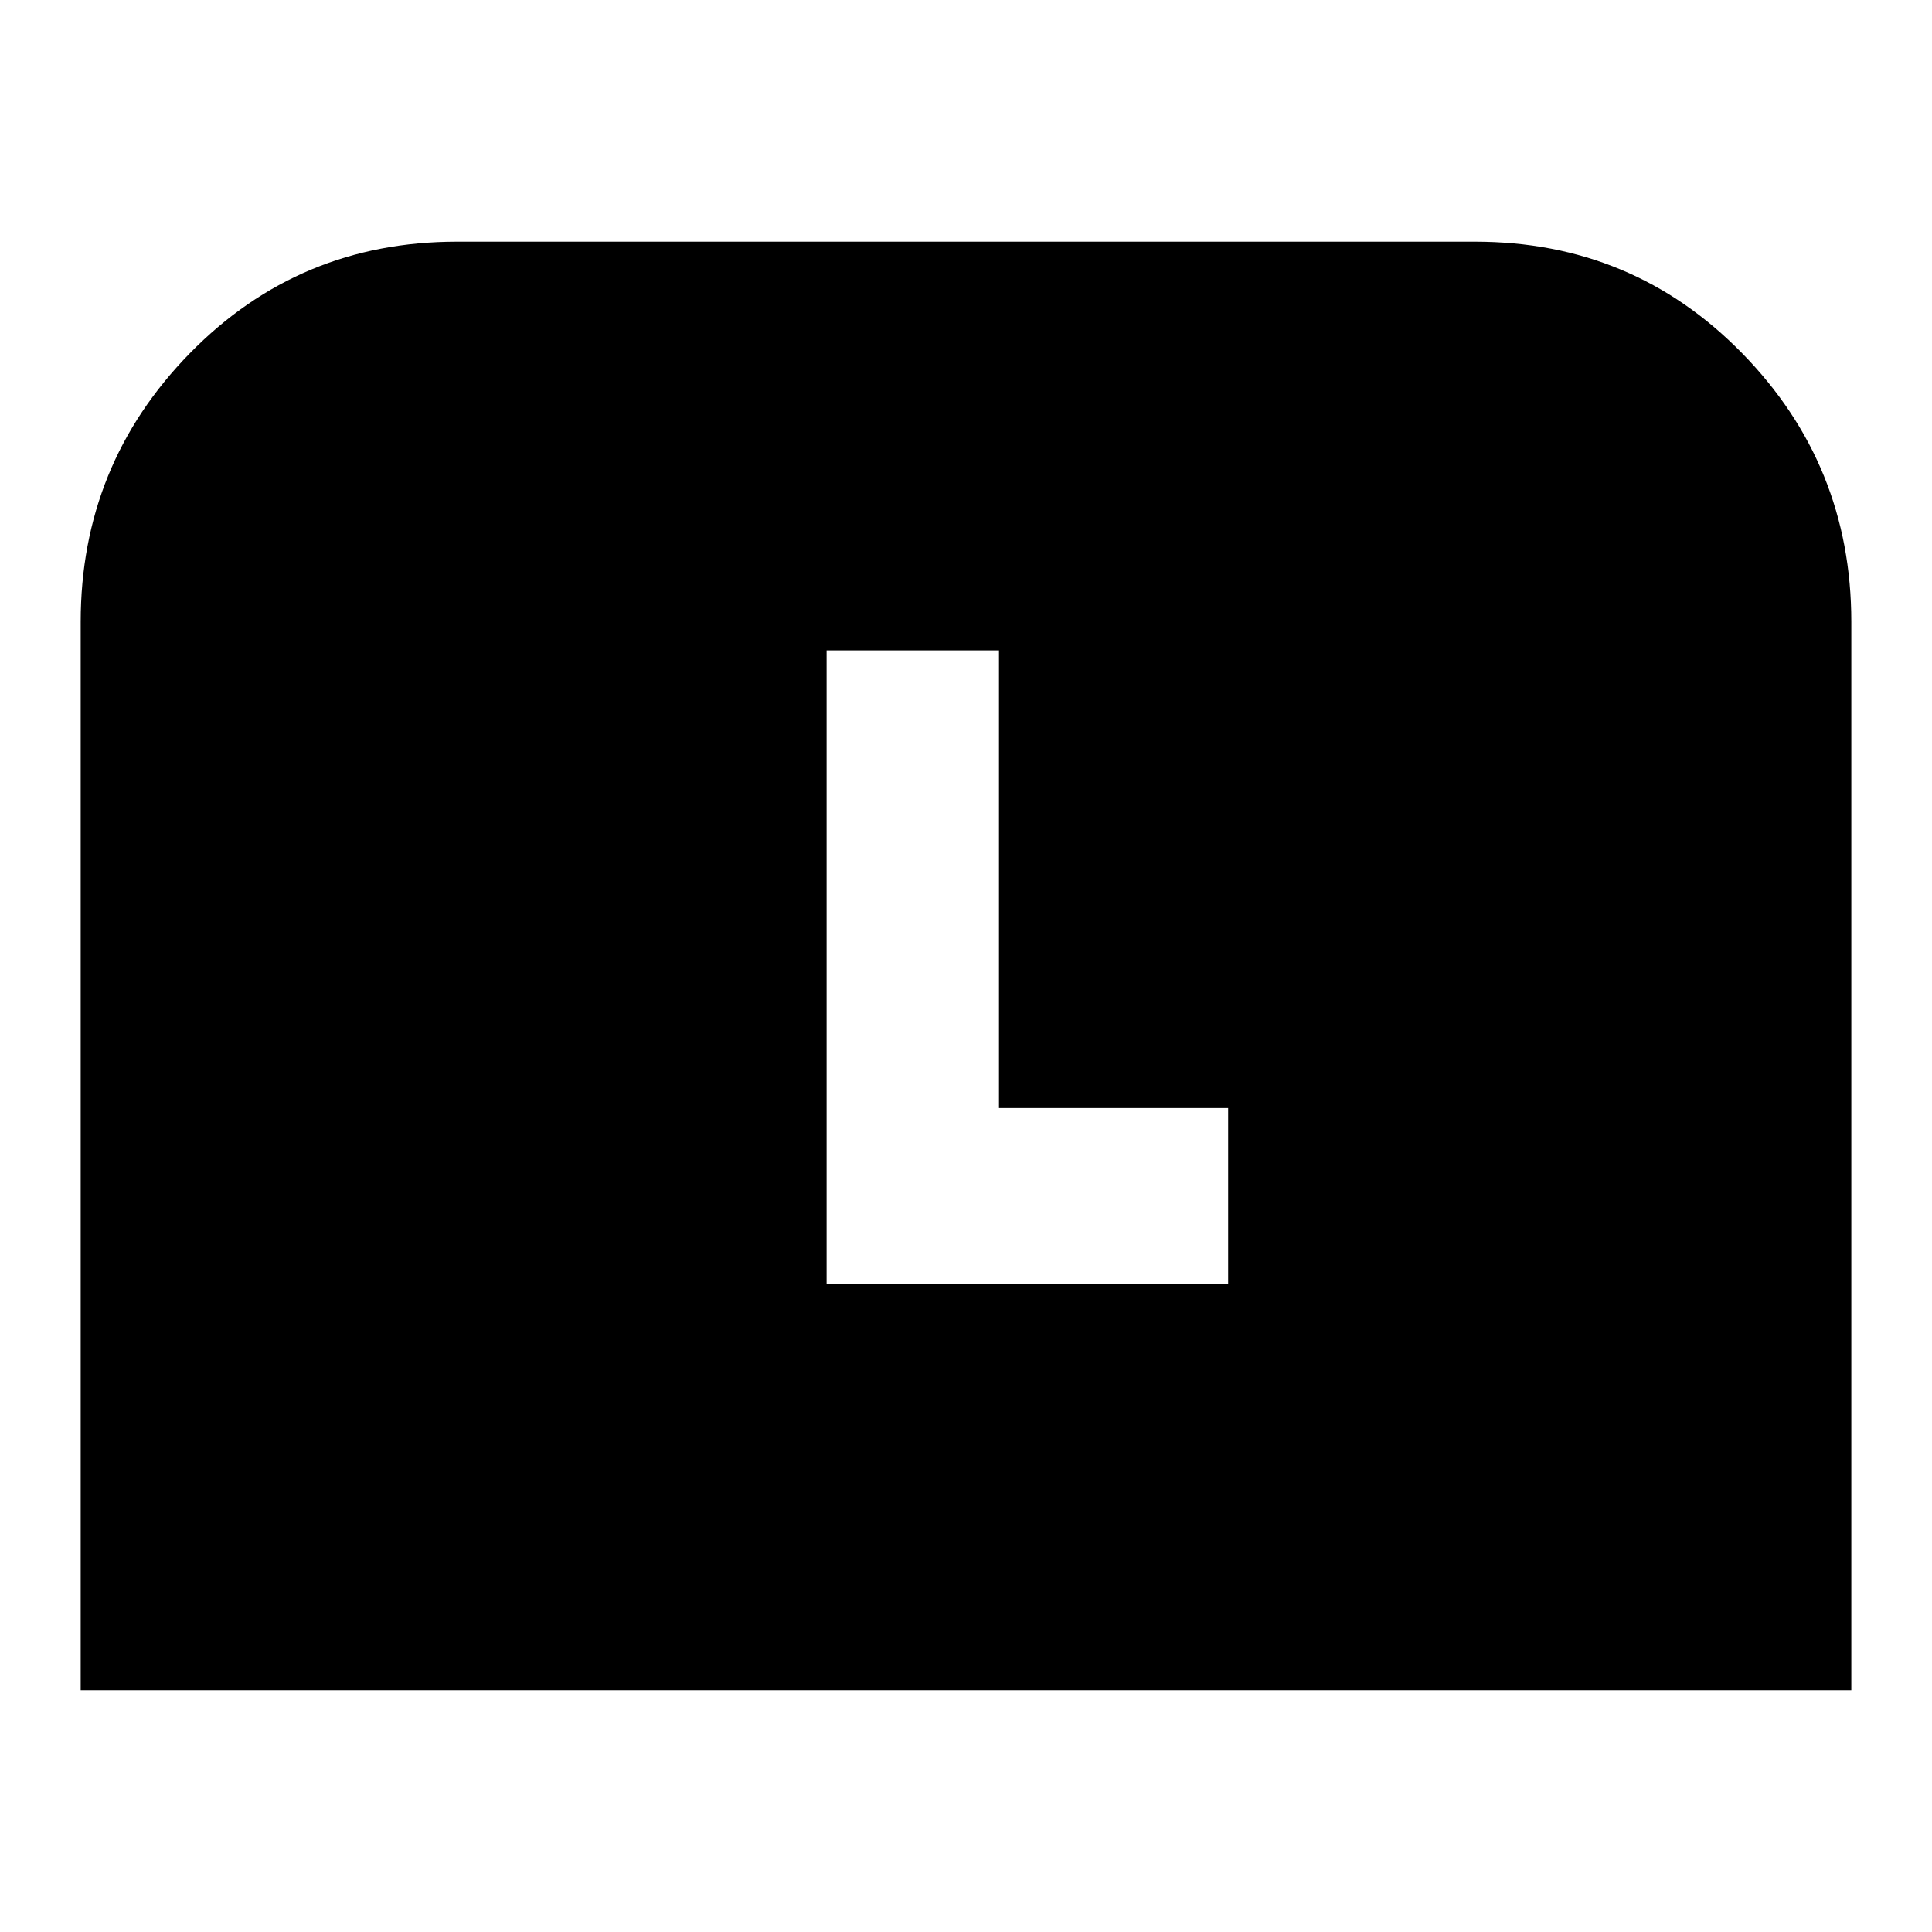 <svg xmlns="http://www.w3.org/2000/svg" height="24" viewBox="0 -960 960 960" width="24"><path d="M40.09-120.09V-651q0-78.05 54.26-133.48 54.26-55.43 132.65-55.43h506q78.39 0 132.65 55.43 54.26 55.43 54.26 133.48v530.91H40.09Zm370.65-202.08h199.52v-87.22H496.39v-227.44h-85.65v314.66Z"/></svg>